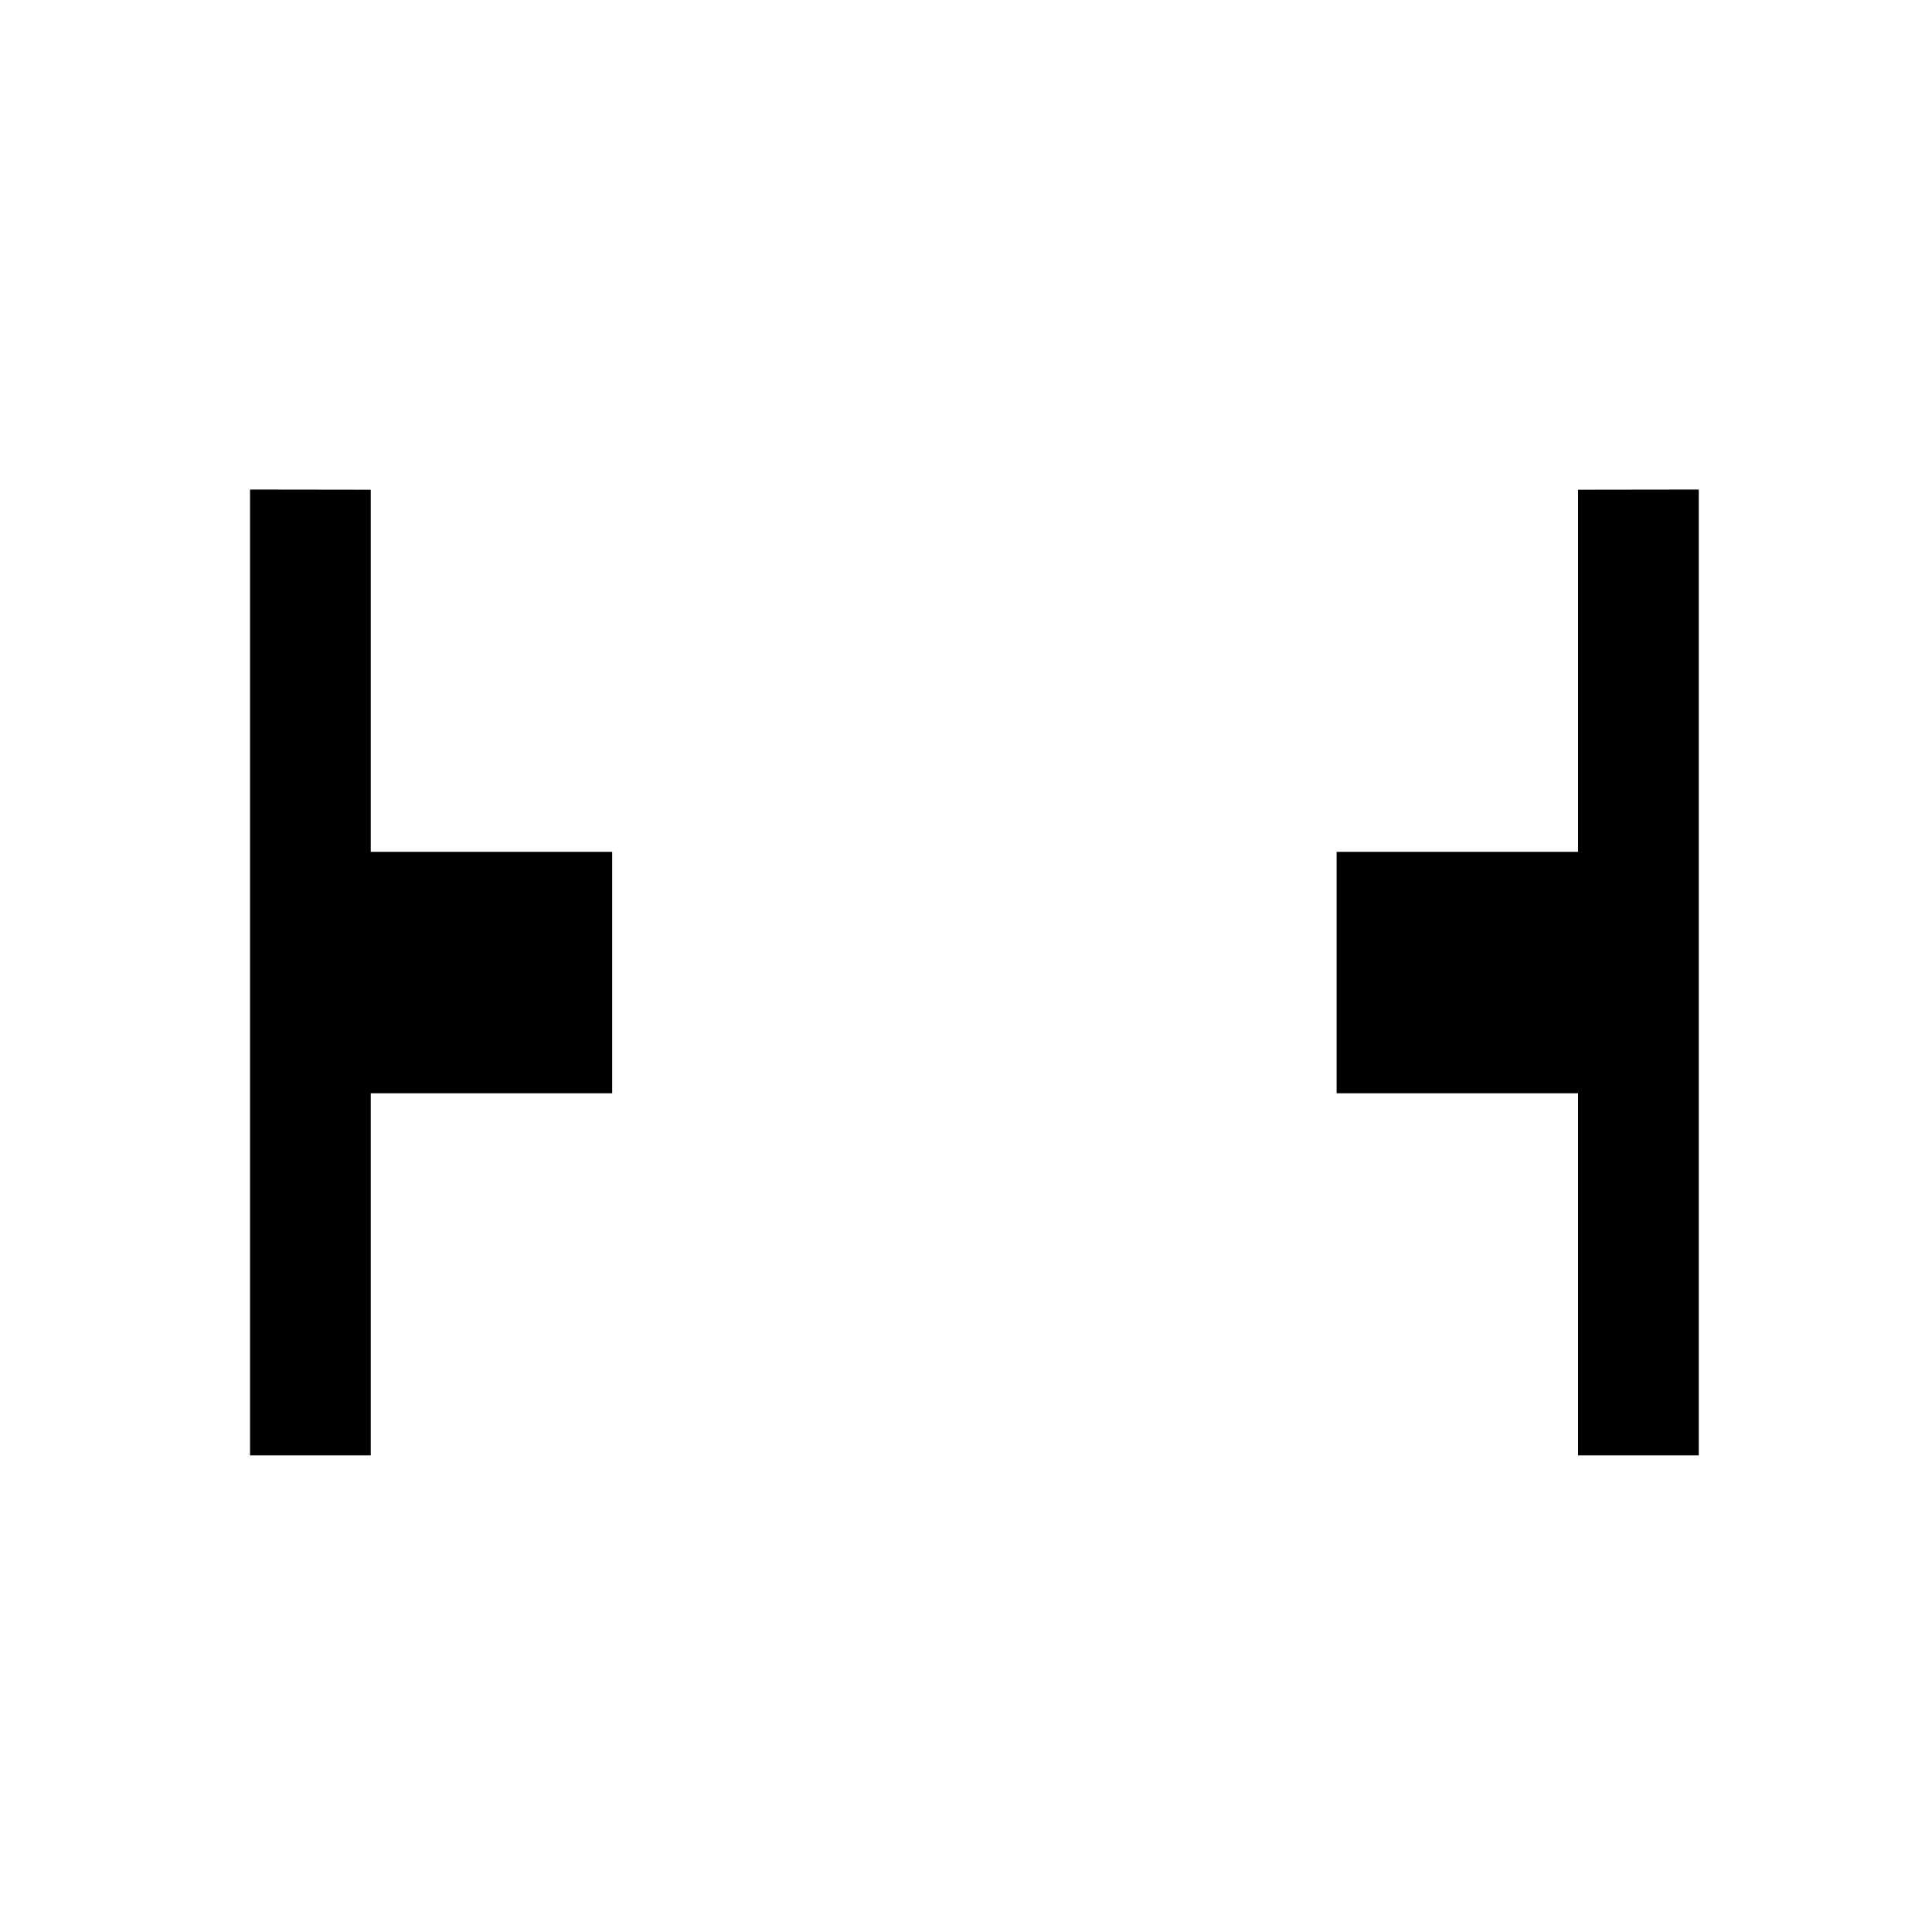 <?xml version="1.0" encoding="UTF-8" standalone="no"?>
<svg
   version="1.1"
   id="svg1"
   width="16"
   height="16"
   viewBox="0 0 16 16"
   sodipodi:docname="edit-paste-width-separately-symbolic.svg"
   inkscape:version="1.1 (c68e22c387, 2021-05-23)"
   xmlns:inkscape="http://www.inkscape.org/namespaces/inkscape"
   xmlns:sodipodi="http://sodipodi.sourceforge.net/DTD/sodipodi-0.dtd"
   xmlns="http://www.w3.org/2000/svg"
   xmlns:svg="http://www.w3.org/2000/svg"
   xmlns:rdf="http://www.w3.org/1999/02/22-rdf-syntax-ns#"
   xmlns:cc="http://creativecommons.org/ns#"
   xmlns:dc="http://purl.org/dc/elements/1.1/">
  <defs
     id="defs7578">
    <inkscape:path-effect
       effect="mirror_symmetry"
       start_point="54.57,573.862"
       end_point="51.57,576.862"
       center_point="53.07,575.362"
       id="path-effect3602"
       is_visible="true"
       lpeversion="1.1"
       mode="free"
       discard_orig_path="false"
       fuse_paths="false"
       oposite_fuse="false"
       split_items="false"
       split_open="false" />
    <inkscape:path-effect
       effect="mirror_symmetry"
       start_point="483.8,50.089"
       end_point="483.8,52.289"
       center_point="483.8,51.189"
       id="path-effect1156"
       is_visible="true"
       lpeversion="1.1"
       mode="free"
       discard_orig_path="false"
       fuse_paths="false"
       oposite_fuse="false"
       split_items="false"
       split_open="false" />
    <inkscape:path-effect
       effect="mirror_symmetry"
       start_point="484.79,57.788"
       end_point="482.81,57.788"
       center_point="483.8,57.788"
       id="path-effect1158"
       is_visible="true"
       lpeversion="1.1"
       mode="free"
       discard_orig_path="false"
       fuse_paths="false"
       oposite_fuse="false"
       split_items="false"
       split_open="false" />
  </defs>
  <style
     id="s0">
.success { fill:#009909; }
.warning { fill:#FF1990; }
.error { fill:#00AAFF; }
</style>
  <style
     id="s2">
@import '../../highlights.css';
</style>
  <sodipodi:namedview
     objecttolerance="10"
     gridtolerance="10"
     guidetolerance="10"
     id="namedview"
     showgrid="true"
     inkscape:zoom="25.299241"
     inkscape:cx="12.58931"
     inkscape:cy="7.0160207"
     inkscape:window-width="1920"
     inkscape:window-height="1013"
     inkscape:window-x="-9"
     inkscape:window-y="-9"
     inkscape:window-maximized="1"
     inkscape:current-layer="edit-paste-style"
     inkscape:document-rotation="0"
     pagecolor="#ffffff"
     bordercolor="#999999"
     borderopacity="1"
     inkscape:pageshadow="0"
     inkscape:pageopacity="0"
     inkscape:pagecheckerboard="0">
    <inkscape:grid
       type="xygrid"
       id="grid913" />
  </sodipodi:namedview>
  <g
     transform="matrix(1,0,0,1,-45.07,-567.364)"
     inkscape:label="00011"
     id="edit-paste-style">
    <g
       id="g962"
       transform="translate(20)">
      <g
         id="g1990-1"
         transform="matrix(1,0,0,1,-425.93,-564.988)">
        <rect
           id="rect838-9"
           width="4"
           height="2"
           x="477"
           y="1134.362"
           ry="0.5"
           class="base"
           rx="0.5" />
        <path
           id="path842-6"
           d="m 4.177,2.667 c -0.468,0 -0.844,0.376 -0.844,0.844 l 6.244e-4,9.667 c 3.02e-5,0.468 0.376,0.846 0.844,0.846 h 7.668 c 0.468,0 0.844,-0.378 0.844,-0.846 l 7.04e-4,-9.667 c 3.4e-5,-0.468 -0.376,-0.844 -0.844,-0.844 H 10.667 v 0.689 h 1.18 c 0.086,0 0.154,0.068 0.154,0.154 L 12,13.178 c -6e-6,0.086 -0.068,0.156 -0.154,0.156 H 4.178 c -0.086,0 -0.154,-0.07 -0.154,-0.156 L 4.023,3.51 C 4.023,3.424 4.091,3.356 4.177,3.356 H 5.333 V 2.667 Z"
           transform="matrix(1,0,0,1,471,1132.362)"
           sodipodi:nodetypes="ssssssssccssssssssccs"
           class="base" />
      </g>
      <g
         style="opacity:0.8;stroke-width:0.7"
         transform="matrix(1.19,0,0,1.071,-522.528,513.35)"
         id="g909">
        <path
           sodipodi:nodetypes="ccccccccccc"
           inkscape:connector-curvature="0"
           id="path907"
           d="m 480.7,58.811 1.68,1.556 -1e-5,-0.934 2.24,1e-6 v 0.934 l 1.68,-1.556 -1.68,-1.555 v 0.933 l -2.24,3e-6 1e-5,-0.933 z"
           class="error" />
      </g>
      <rect
         class="error"
         y="572.696"
         x="55.07"
         height="1.333"
         width="1.333"
         id="rect919" />
      <rect
         class="error"
         y="572.696"
         x="49.737"
         height="1.333"
         width="1.333"
         id="rect921" />
      <rect
         class="error"
         y="578.696"
         x="55.07"
         height="1.333"
         width="1.333"
         id="rect923" />
      <rect
         id="rect925"
         width="1.333"
         height="1.333"
         x="49.737"
         y="578.696"
         class="error" />
    </g>
    <path
       d="m 45.999,573.948 5.657,-5.657 0.707,0.707 -2.121,2.121 1.414,1.414 -1.414,1.414 -1.414,-1.414 -2.121,2.121 z m 8.485,8.485 5.657,-5.657 -0.707,-0.707 -2.121,2.121 -1.414,-1.414 -1.414,1.414 1.414,1.414 -2.121,2.121 z"
       id="path3267"
       sodipodi:nodetypes="ccccccccc"
       inkscape:path-effect="#path-effect3602"
       inkscape:original-d="m 45.999253,573.9479 5.656854,-5.65683 0.707106,0.7071 -2.12132,2.12132 1.414213,1.4142 -1.414213,1.4142 -1.414214,-1.4142 -2.12132,2.12131 z"
       transform="matrix(-0.707,0.707,-0.707,-0.707,497.441,944.678)" />
    <path
       id="rect1154"
       width="1.98"
       height="2.2"
       x="476.87"
       y="50.089"
       inkscape:path-effect="#path-effect1156;#path-effect1158"
       sodipodi:type="rect"
       style="opacity:0.8;stroke-width:0.7"
       transform="matrix(1.01,0,0,0.909,-435.651,522.825)"
       d="m 476.87,50.089 h 1.98 v 2.2 h -1.98 z m 13.859,0 h -1.98 v 2.2 h 1.98 z m -13.859,15.399 h 1.98 v -2.2 h -1.98 z m 13.859,0 h -1.98 v -2.2 h 1.98 z" />
  </g>
</svg>

